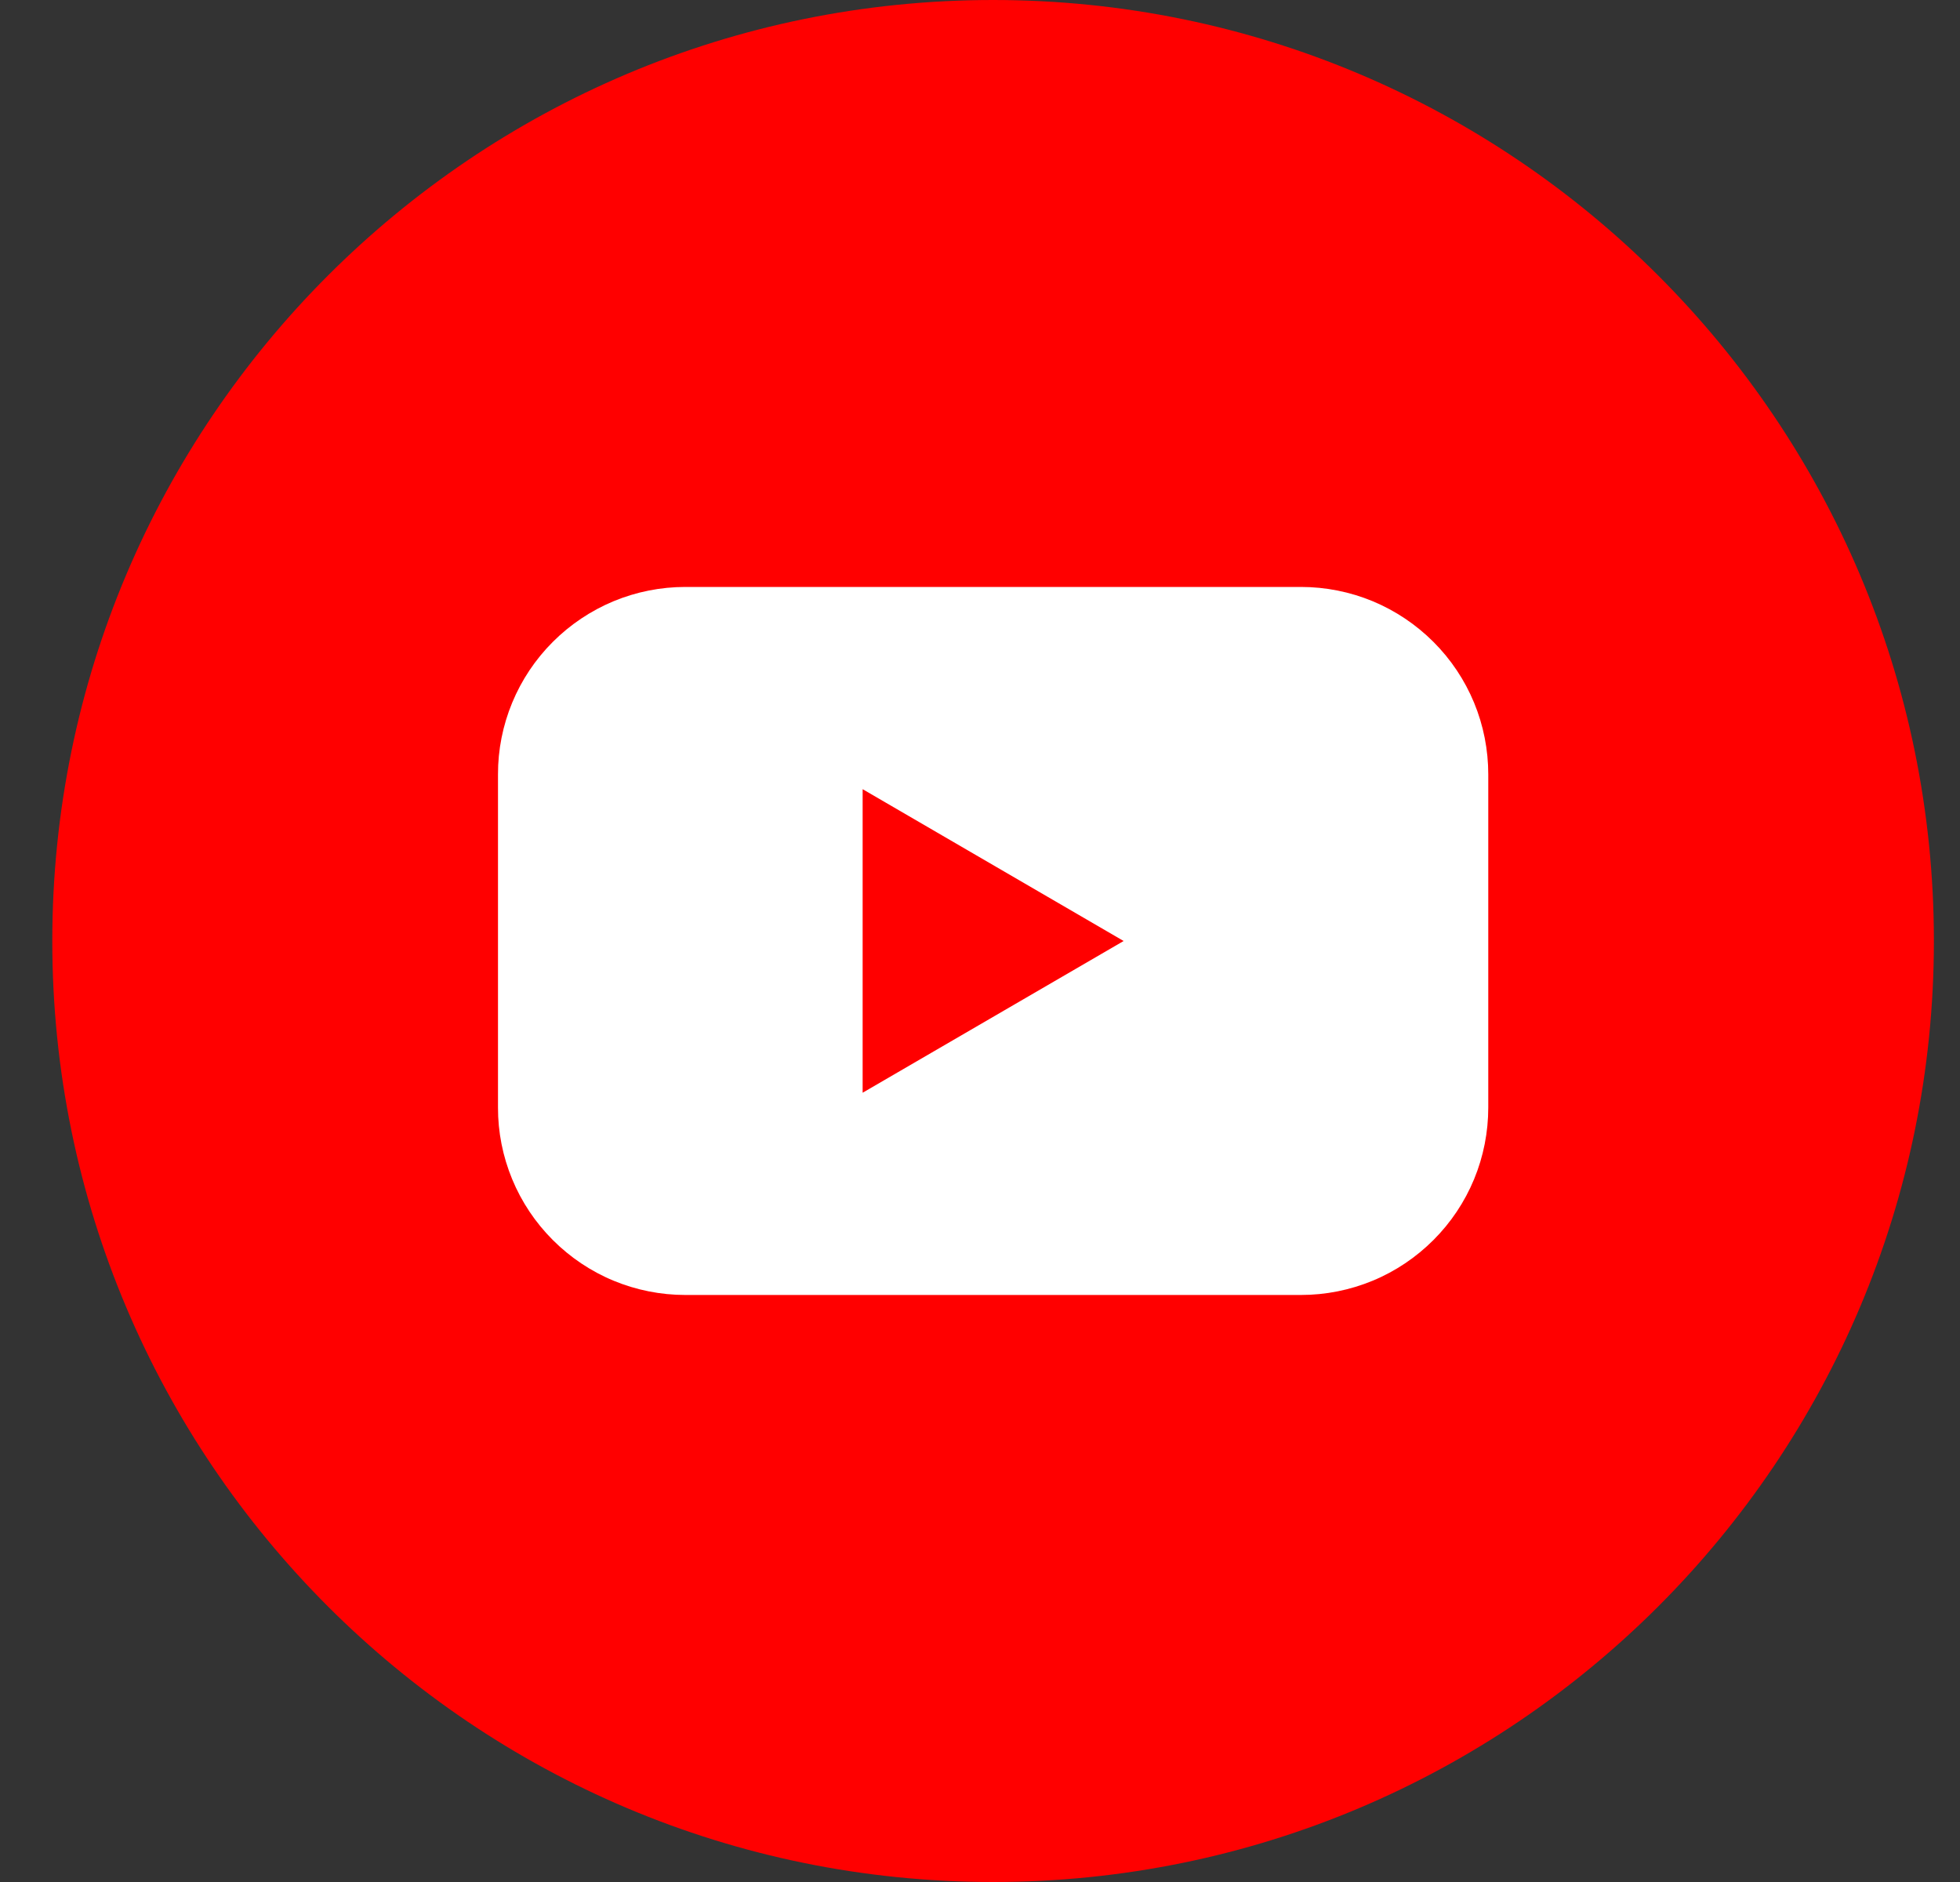 <svg width="25" height="24" viewBox="0 0 25 24" fill="none" xmlns="http://www.w3.org/2000/svg">
<rect x="0" y="0" width="25" height="24" fill="#333333" stroke="none"/>
<g clip-path="url(#clip0_90_212)">
<g clip-path="url(#clip1_90_212)">
<path d="M12.667 24C19.294 24 24.667 18.627 24.667 12C24.667 5.373 19.294 0 12.667 0C6.04 0 0.667 5.373 0.667 12C0.667 18.627 6.04 24 12.667 24Z" fill="#FF0000"/>
<path d="M16.594 7.485H8.741C8.427 7.485 8.116 7.547 7.826 7.667C7.536 7.788 7.273 7.964 7.051 8.186C6.829 8.408 6.653 8.671 6.533 8.961C6.413 9.251 6.351 9.562 6.352 9.876V14.123C6.351 14.437 6.413 14.748 6.533 15.038C6.653 15.328 6.829 15.591 7.051 15.813C7.273 16.035 7.536 16.212 7.826 16.332C8.116 16.452 8.427 16.514 8.741 16.514H16.594C16.908 16.514 17.219 16.452 17.509 16.332C17.799 16.212 18.062 16.035 18.284 15.813C18.506 15.591 18.682 15.328 18.802 15.038C18.922 14.748 18.983 14.437 18.983 14.123V9.876C18.983 9.562 18.922 9.251 18.802 8.961C18.682 8.671 18.506 8.408 18.284 8.186C18.062 7.964 17.799 7.788 17.509 7.667C17.219 7.547 16.908 7.485 16.594 7.485ZM11.003 13.935V10.064L14.332 12L11.003 13.935Z" fill="white"/>
</g>
</g>
<defs>
<clipPath id="clip0_90_212">
<rect width="24" height="24" fill="white" transform="translate(0.667)"/>
</clipPath>
<clipPath id="clip1_90_212">
<rect width="24" height="24" fill="white" transform="translate(0.667)"/>
</clipPath>
</defs>
</svg>
